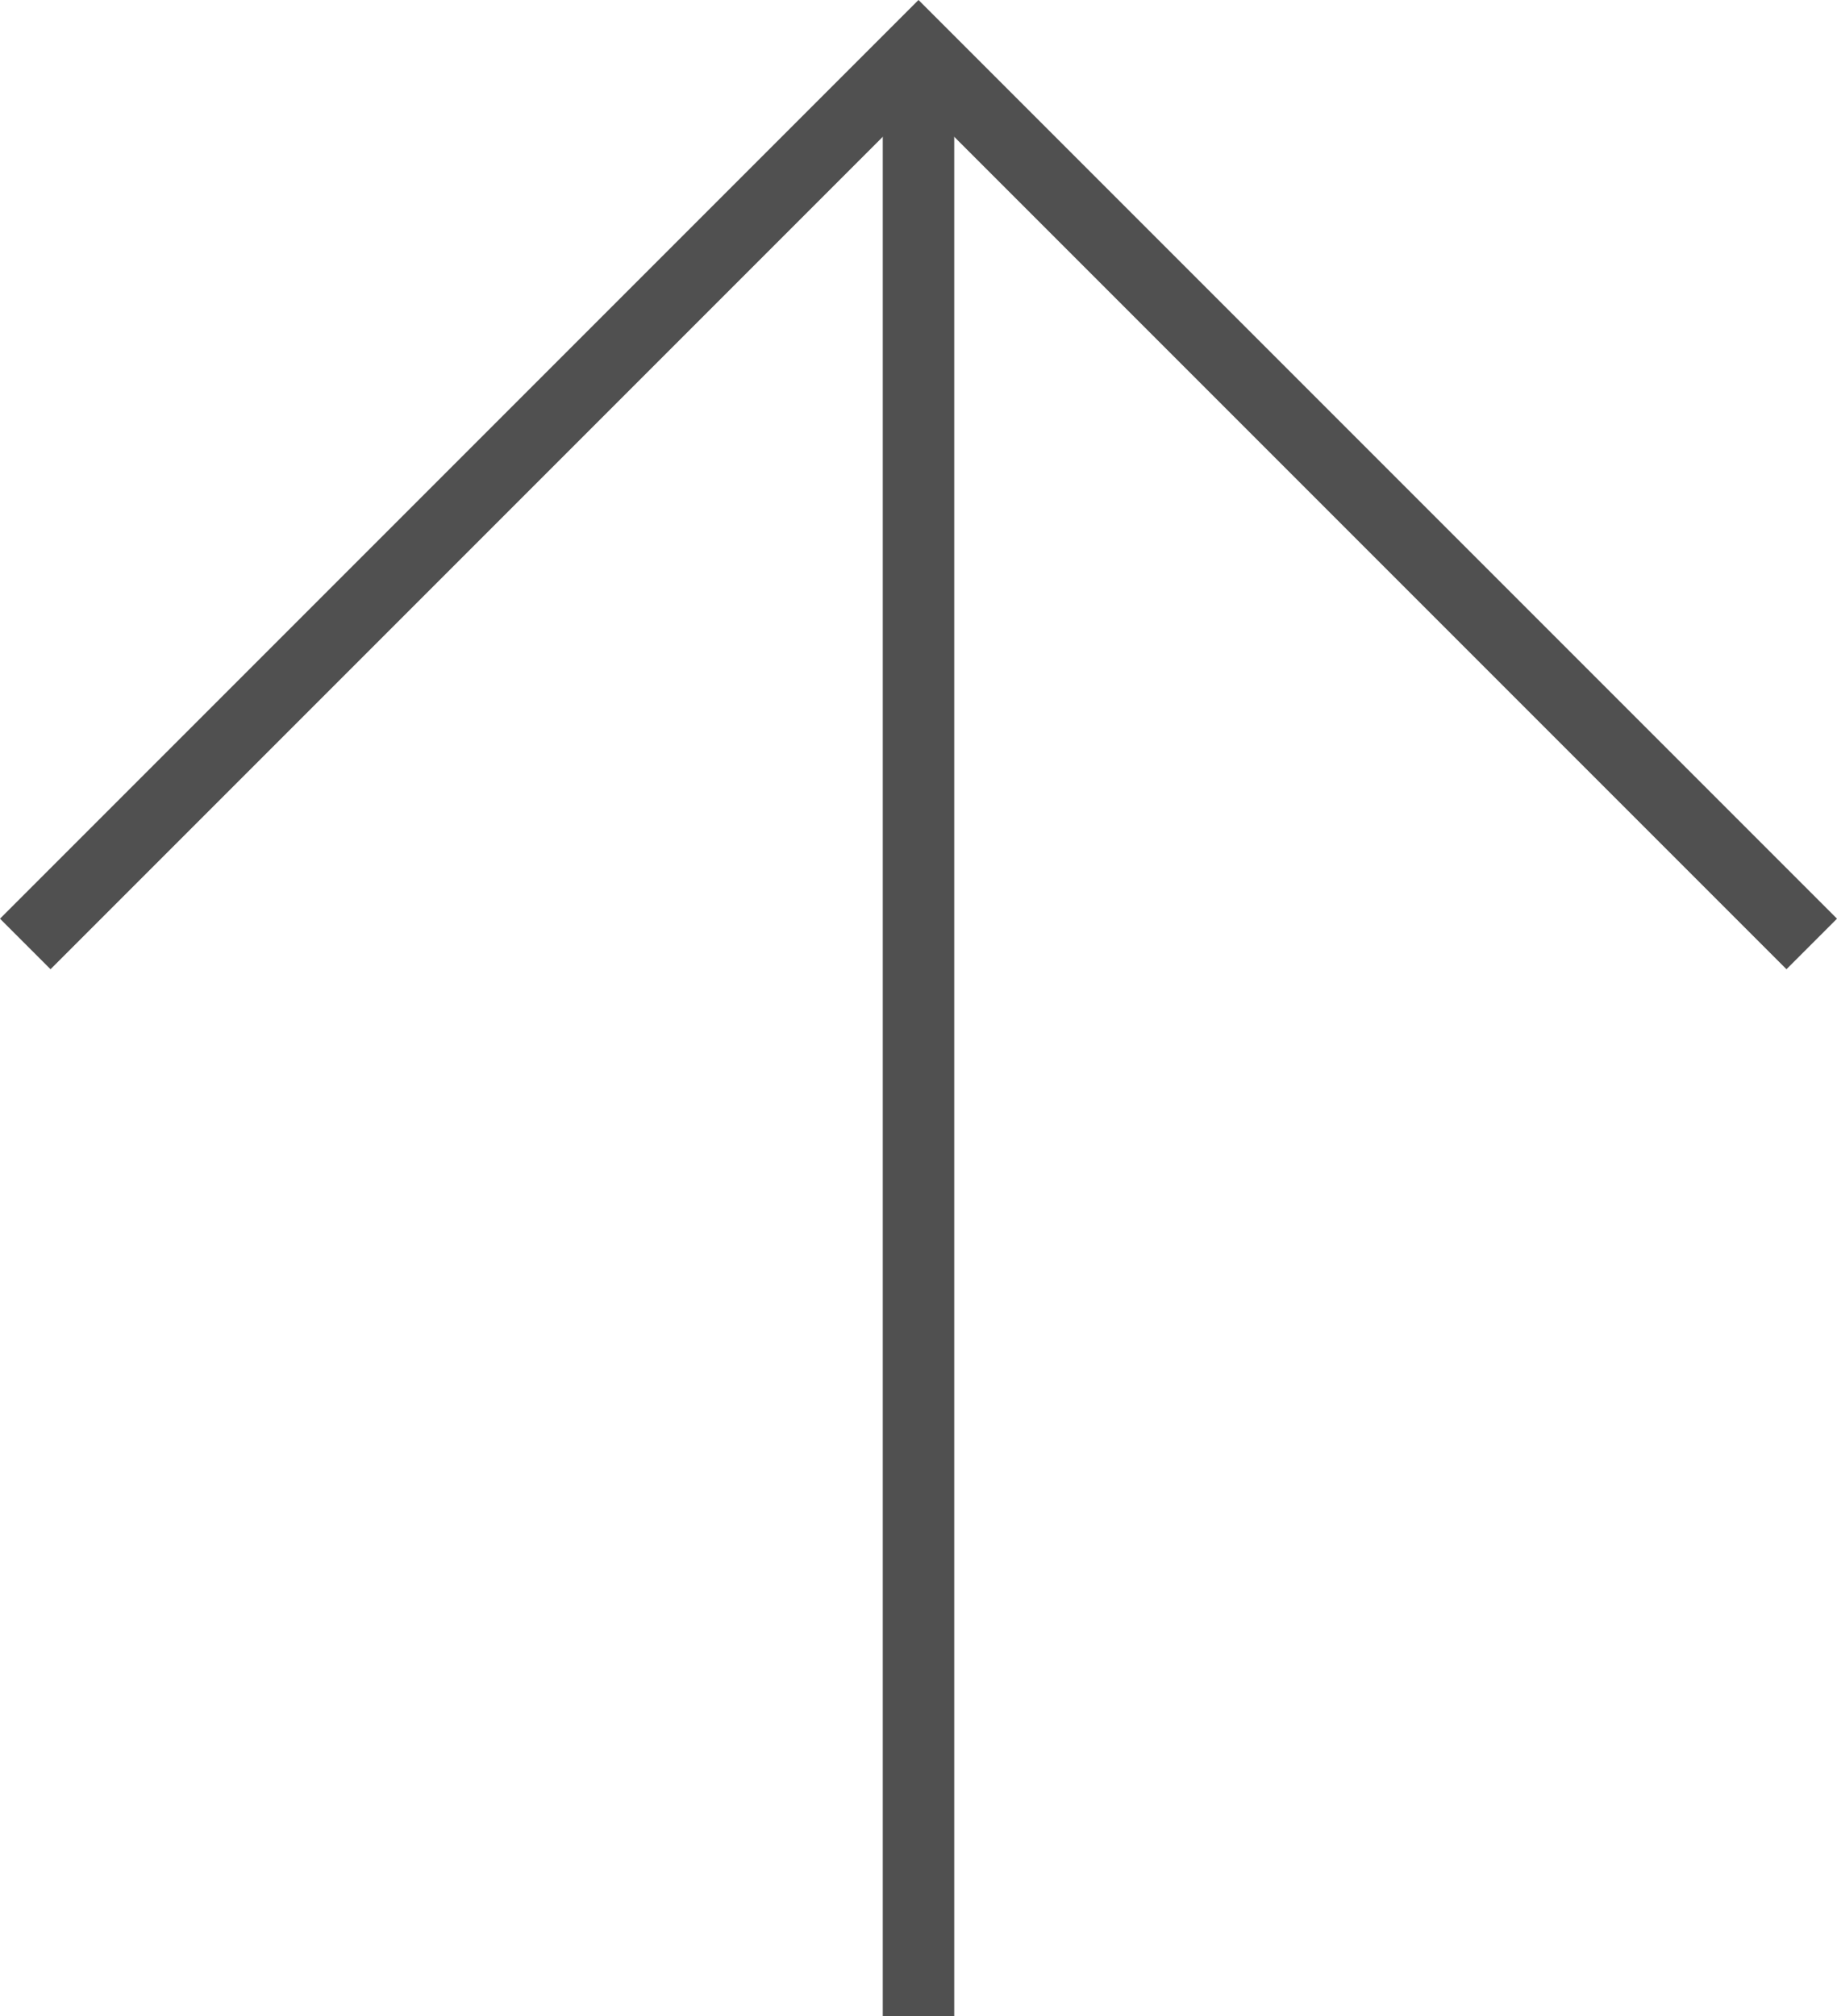 <svg xmlns="http://www.w3.org/2000/svg" viewBox="0 0 51.414 56.414"><defs><style>.cls-1{fill:none;stroke:#505050;stroke-miterlimit:10;stroke-width:2px;}</style></defs><title>アセット 5</title><g id="レイヤー_2" data-name="レイヤー 2"><g id="レイヤー_1-2" data-name="レイヤー 1"><line class="cls-1" x1="25.707" y1="1.414" x2="25.707" y2="56.414"/><polyline class="cls-1" points="0.707 26.414 25.707 1.414 50.707 26.414"/></g></g></svg>